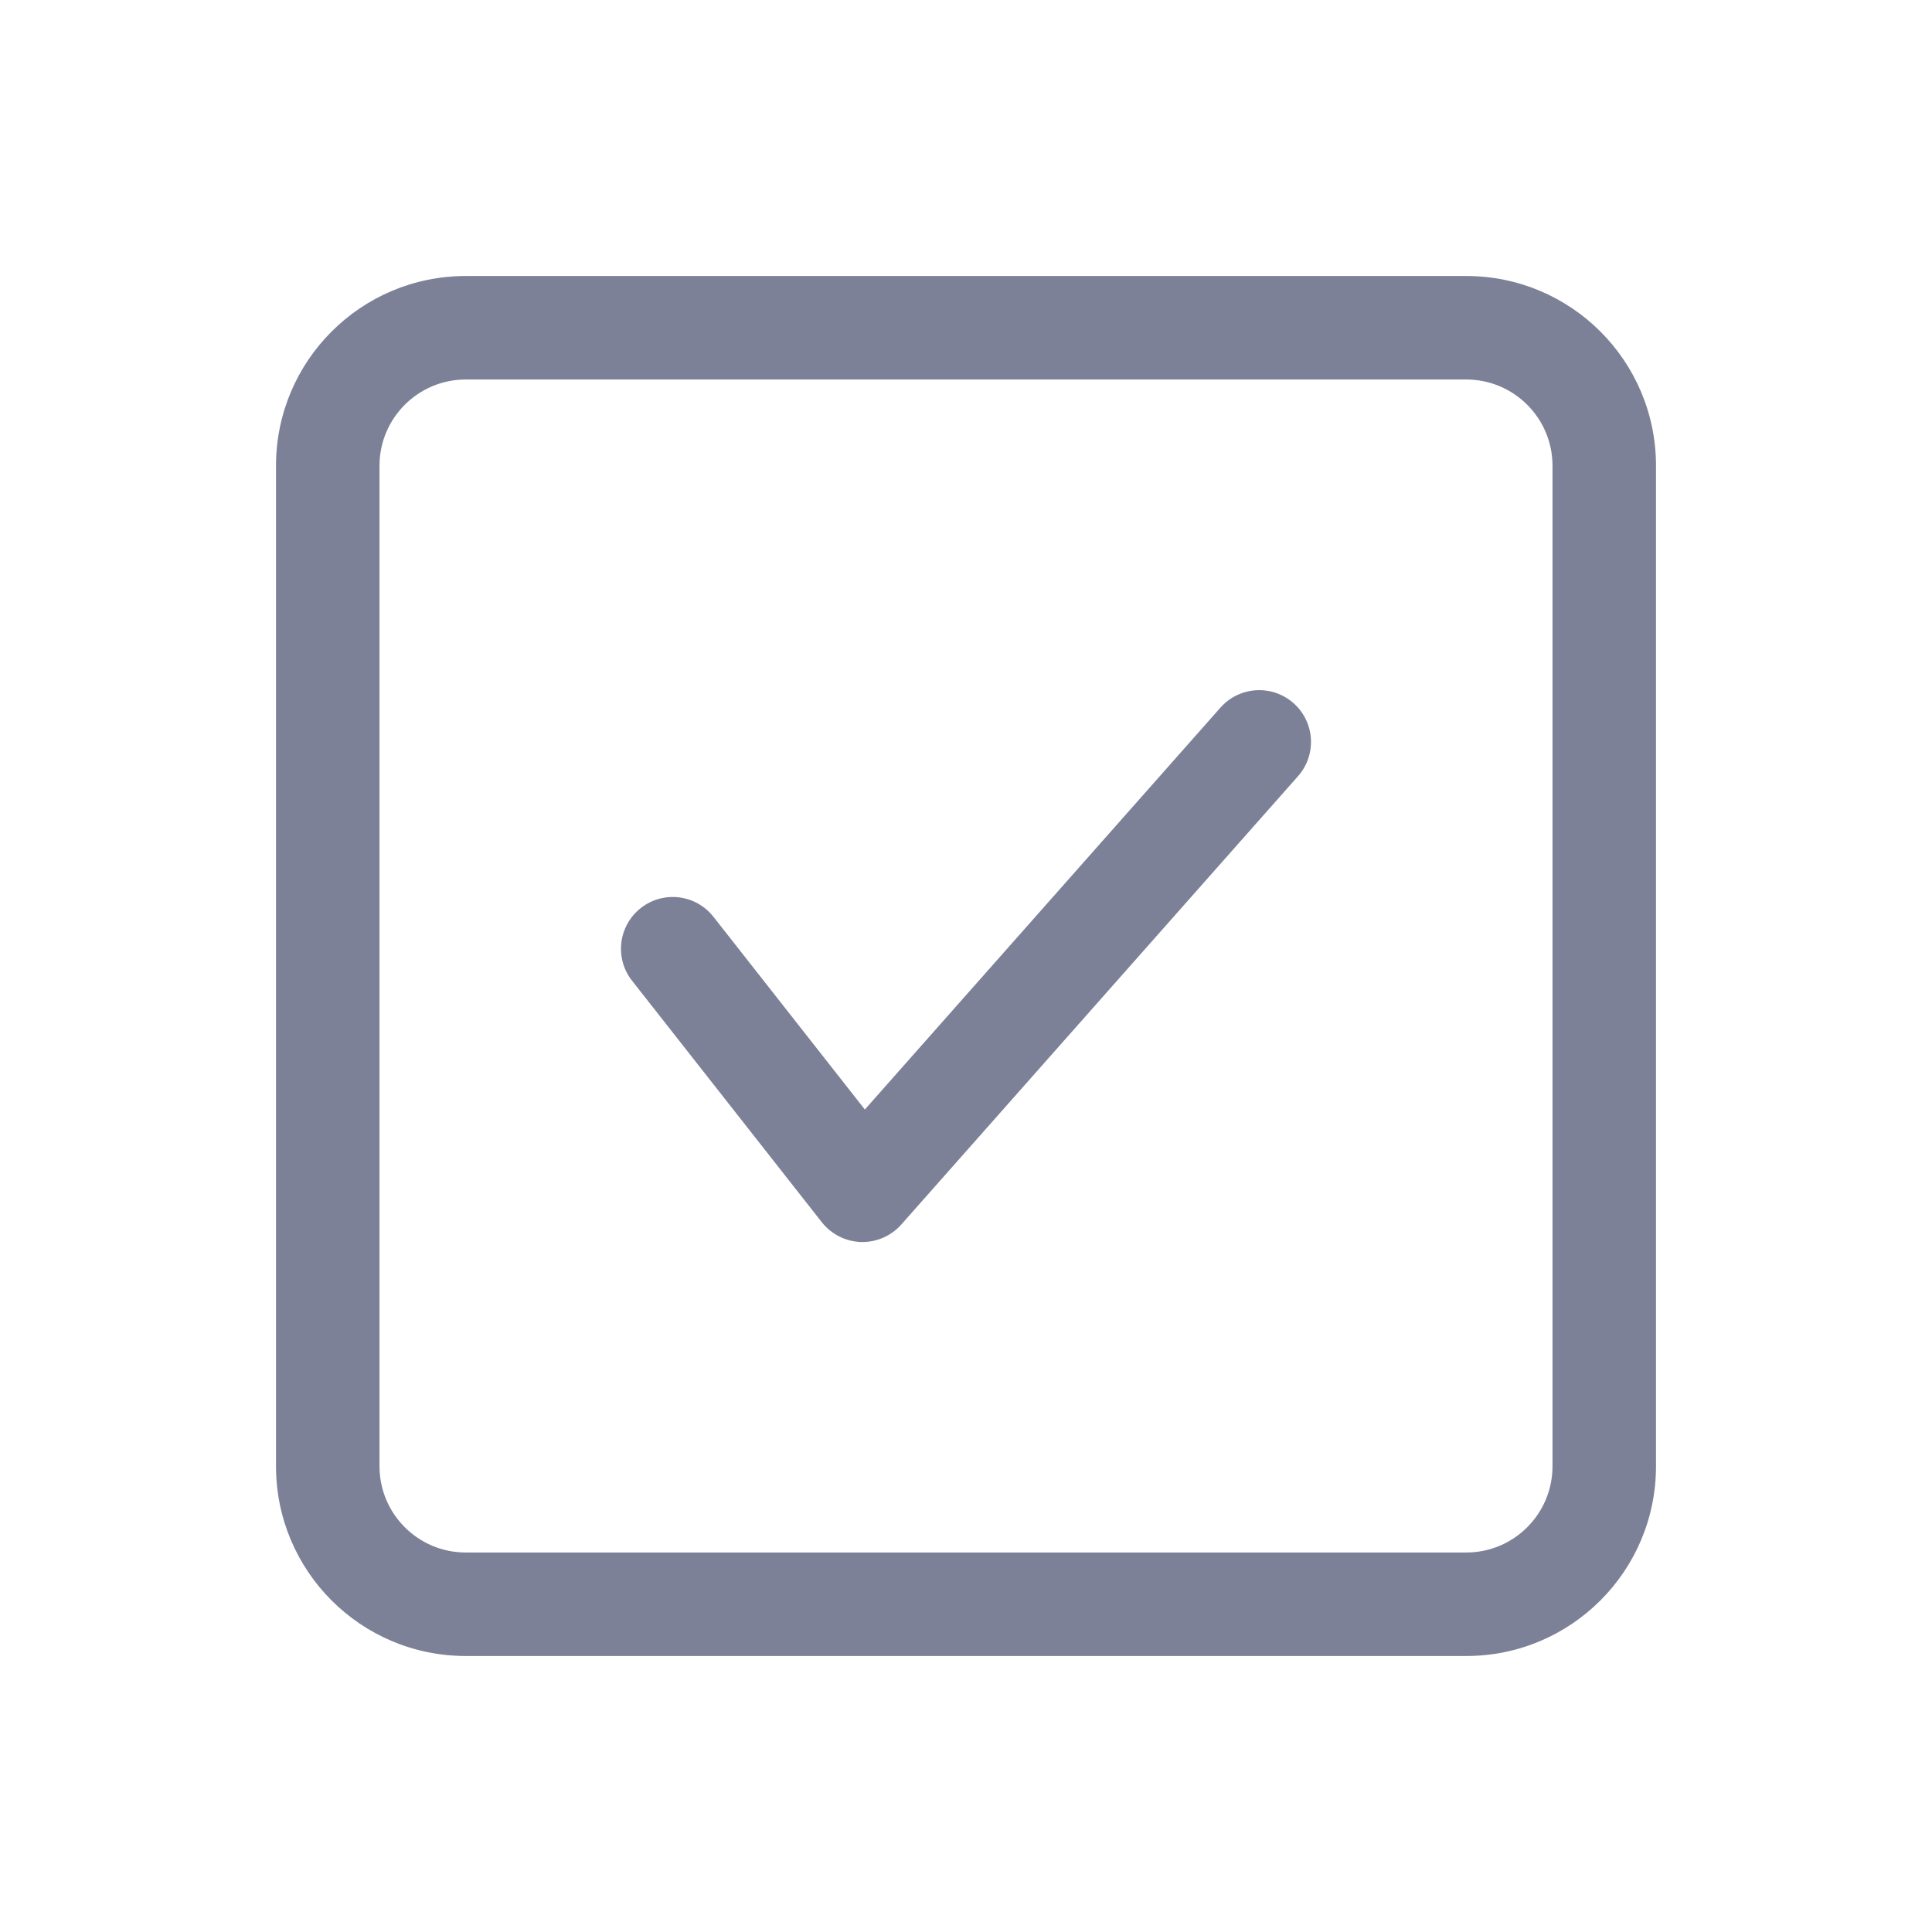 <svg width="28" height="28" viewBox="0 0 28 28" fill="none" xmlns="http://www.w3.org/2000/svg">
<path d="M18.812 11.249C19.086 10.939 19.057 10.465 18.747 10.191C18.437 9.916 17.963 9.945 17.688 10.255L12.534 16.08L10.34 13.287C10.084 12.961 9.612 12.904 9.287 13.16C8.961 13.416 8.904 13.888 9.16 14.213L11.91 17.713C12.048 17.888 12.256 17.993 12.478 18C12.7 18.006 12.914 17.914 13.062 17.747L18.812 11.249Z" fill="#7D8198"/>
<path fill-rule="evenodd" clip-rule="evenodd" d="M6.75 4C5.231 4 4 5.231 4 6.75V21.25C4 22.769 5.231 24 6.75 24H21.25C22.769 24 24 22.769 24 21.25V6.75C24 5.231 22.769 4 21.25 4H6.75ZM5.5 6.75C5.5 6.06 6.06 5.5 6.75 5.5H21.25C21.94 5.5 22.5 6.06 22.5 6.75V21.25C22.5 21.94 21.94 22.5 21.25 22.5H6.75C6.06 22.5 5.5 21.94 5.5 21.25V6.75Z" fill="#7D8198"/>
</svg>
